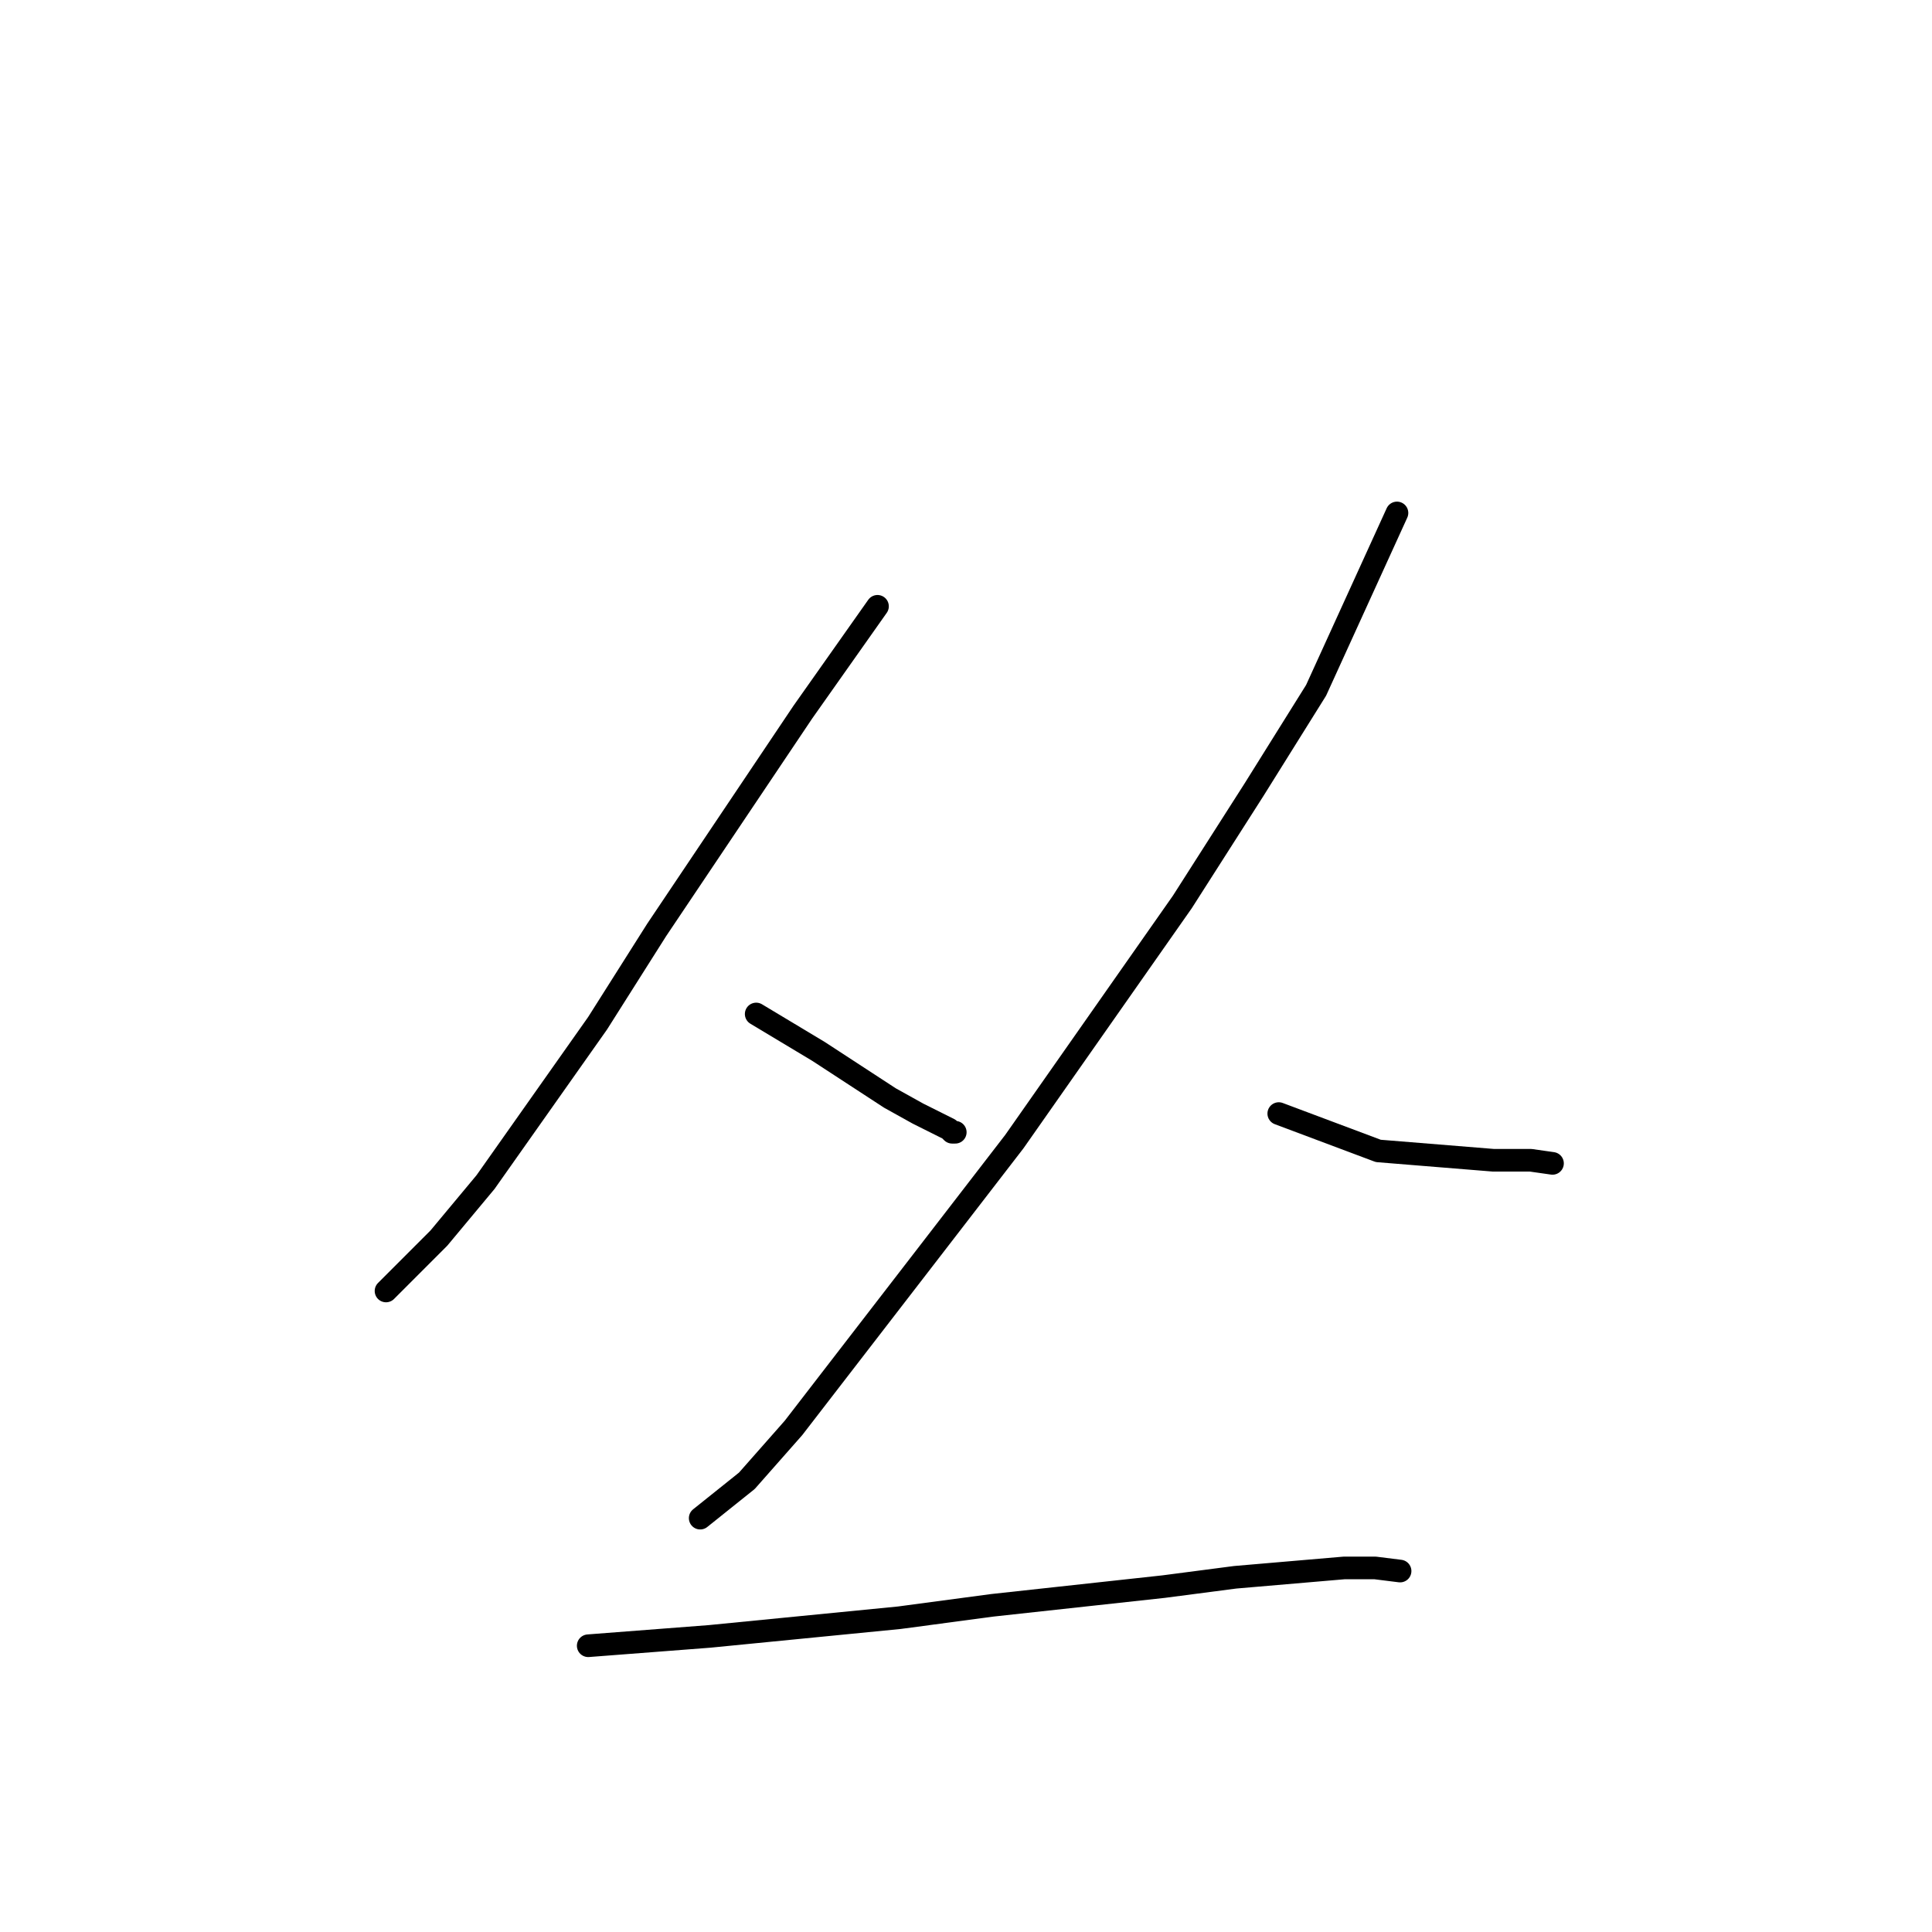 <?xml version="1.0" standalone="no"?>
    <svg width="256" height="256" xmlns="http://www.w3.org/2000/svg" version="1.1">
    <polyline stroke="black" stroke-width="3" stroke-linecap="round" fill="transparent" stroke-linejoin="round" points="116.273 80.34 106.381 94.36 87.009 123.226 79.178 135.597 64.34 156.627 58.157 164.05 51.15 171.06 51.15 171.06 " />
        <polyline stroke="black" stroke-width="3" stroke-linecap="round" fill="transparent" stroke-linejoin="round" points="100.199 134.359 108.442 139.308 117.922 145.493 121.632 147.555 125.753 149.617 126.165 150.029 126.578 150.029 126.578 150.029 " />
        <polyline stroke="black" stroke-width="3" stroke-linecap="round" fill="transparent" stroke-linejoin="round" points="185.106 67.969 174.389 91.474 166.146 104.669 156.666 119.514 134.409 151.266 123.28 165.699 105.145 189.204 98.962 196.214 92.78 201.162 92.78 201.162 " />
        <polyline stroke="black" stroke-width="3" stroke-linecap="round" fill="transparent" stroke-linejoin="round" points="169.443 147.555 182.633 152.503 197.883 153.741 202.829 153.741 205.714 154.153 205.714 154.153 " />
        <polyline stroke="black" stroke-width="3" stroke-linecap="round" fill="transparent" stroke-linejoin="round" points="77.942 218.069 94.016 216.832 119.159 214.358 131.524 212.708 154.193 210.234 163.673 208.997 178.099 207.76 182.221 207.76 185.518 208.173 185.518 208.173 " />
        </svg>